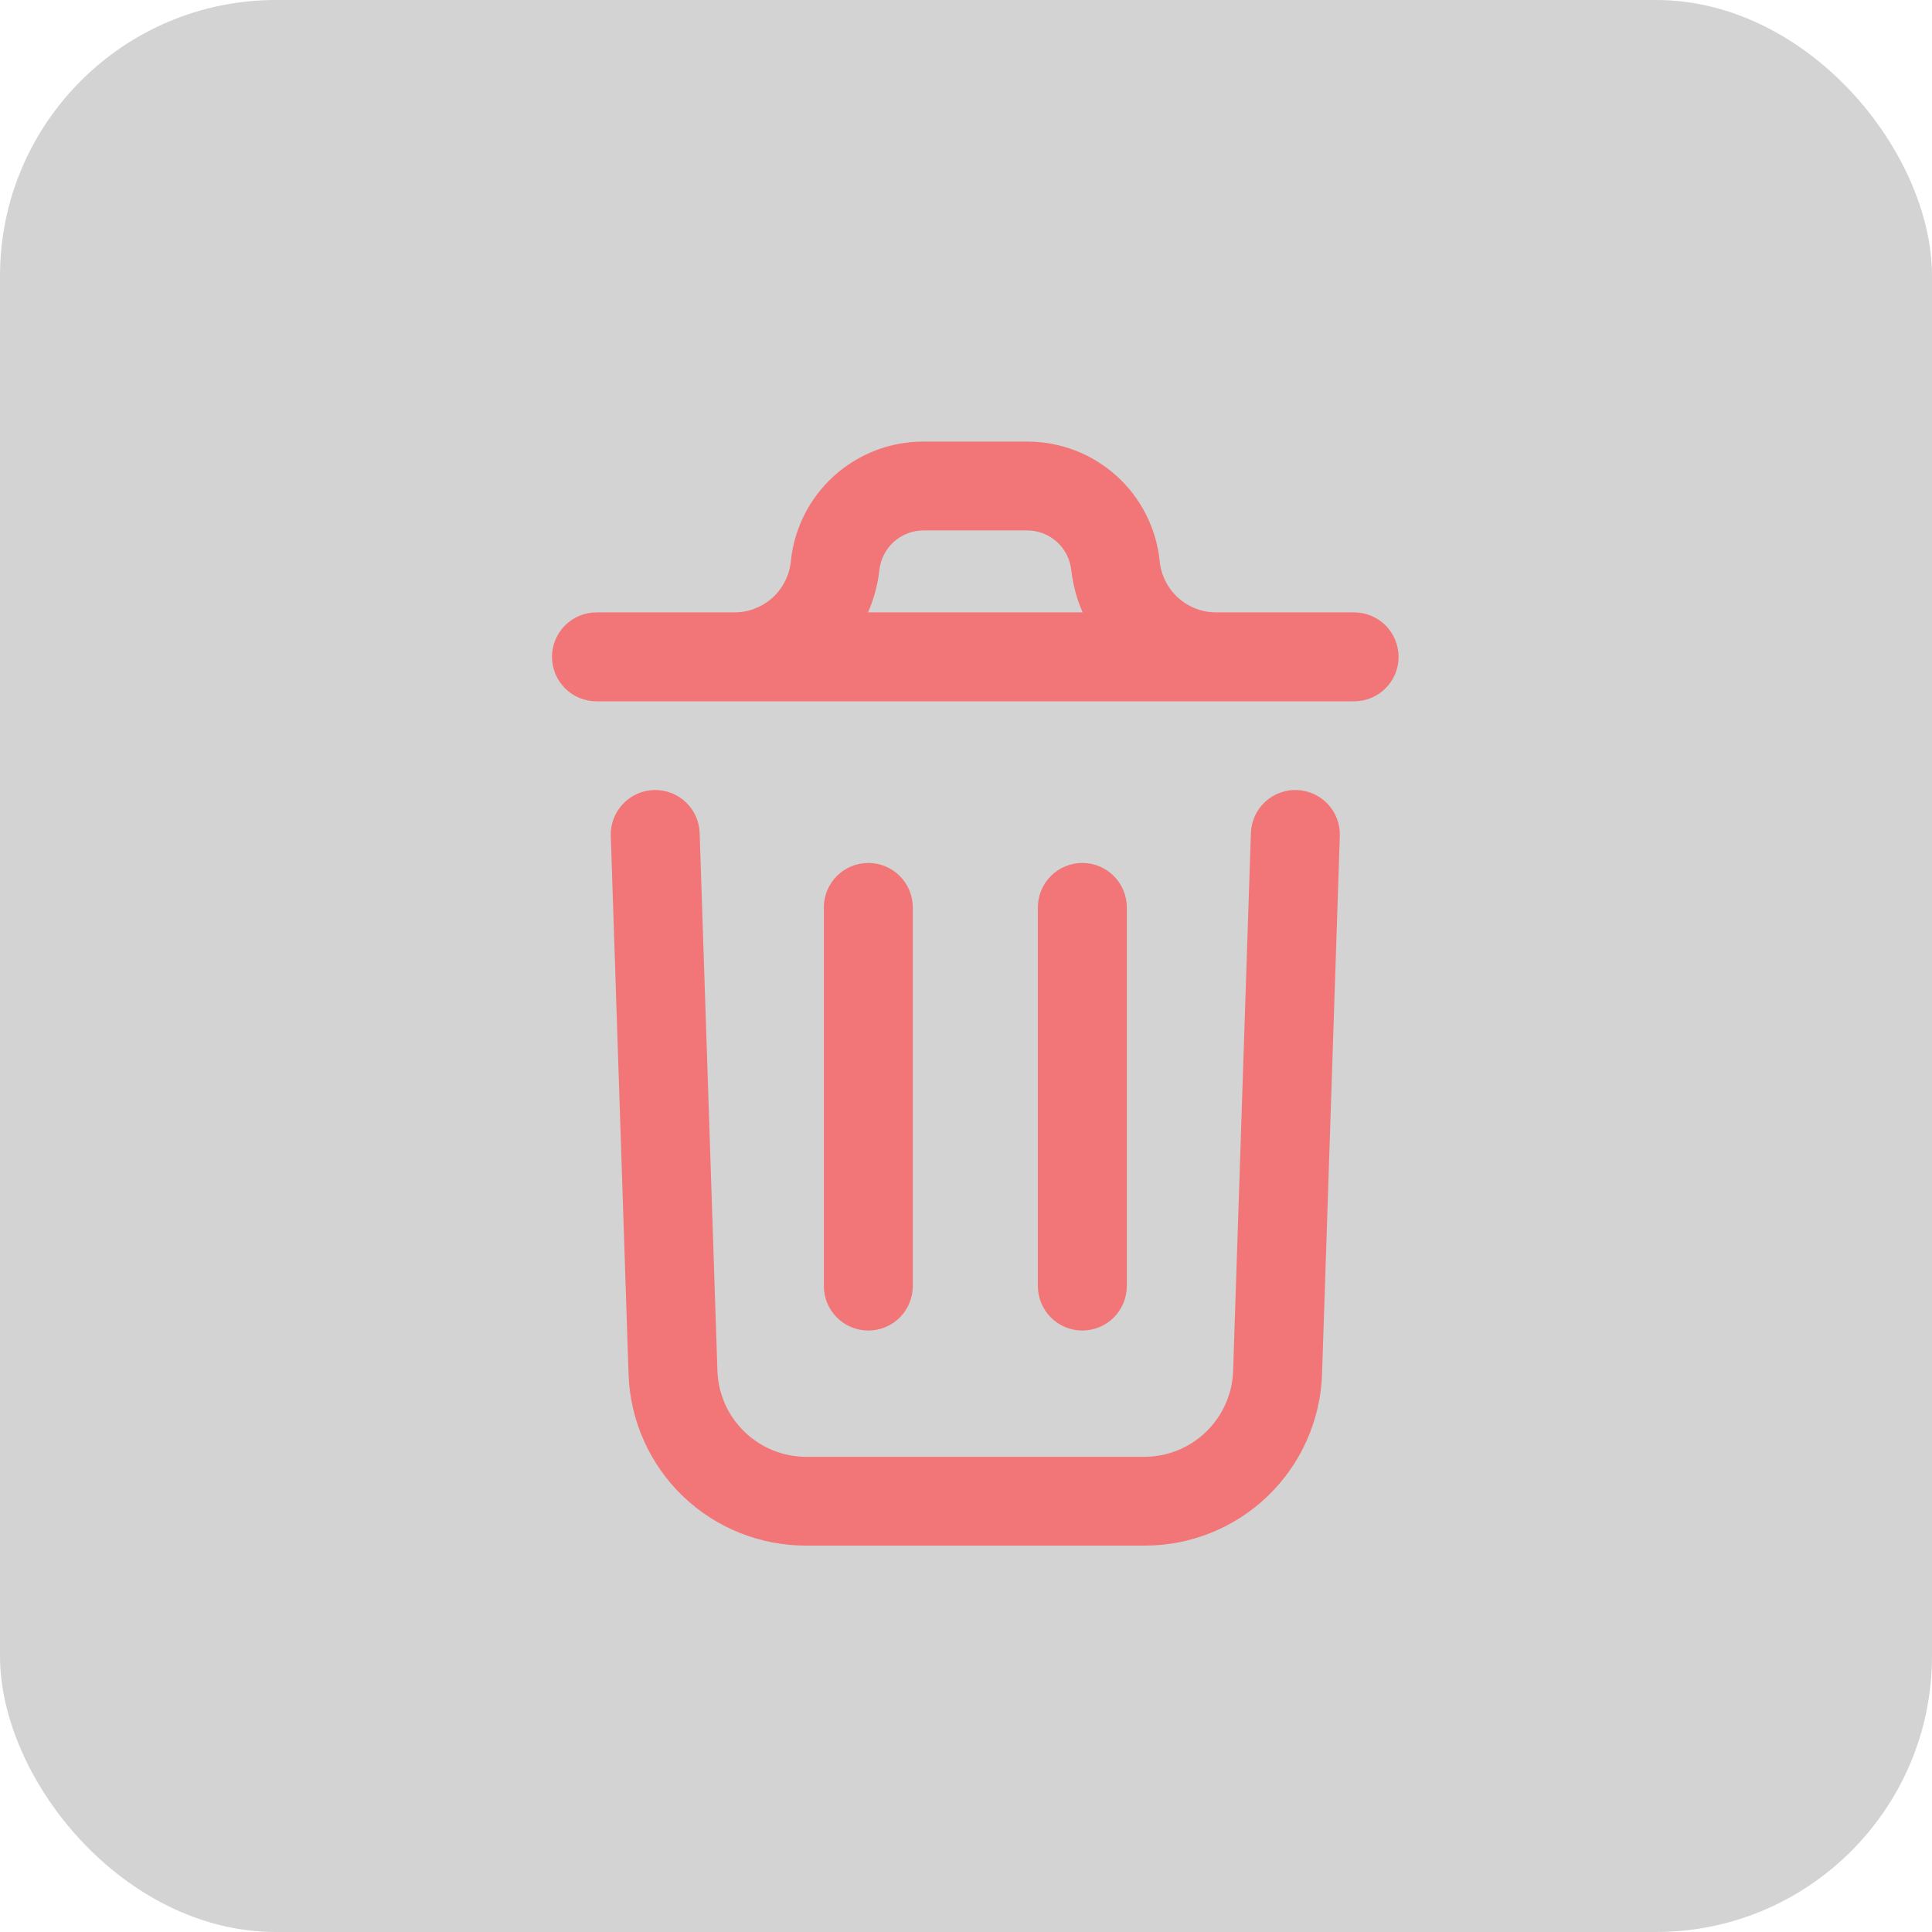 <svg width="35" height="35" viewBox="0 0 35 35" fill="none" xmlns="http://www.w3.org/2000/svg">
<rect width="35" height="35" rx="5" fill="#D2D3D2"/>
<path d="M24.272 15.144L23.95 24.894C23.922 25.729 23.57 26.52 22.969 27.1C22.368 27.68 21.564 28.003 20.728 28H14.608C13.773 28.003 12.97 27.681 12.368 27.102C11.767 26.522 11.415 25.732 11.387 24.897L11.065 15.144C11.058 14.93 11.136 14.723 11.282 14.567C11.428 14.411 11.63 14.319 11.843 14.312C12.057 14.305 12.265 14.383 12.421 14.529C12.577 14.675 12.668 14.877 12.675 15.091L12.997 24.843C13.013 25.259 13.19 25.653 13.491 25.942C13.791 26.231 14.191 26.392 14.608 26.392H20.728C21.146 26.392 21.547 26.23 21.847 25.941C22.147 25.651 22.324 25.257 22.339 24.84L22.661 15.091C22.668 14.877 22.76 14.675 22.916 14.529C23.072 14.383 23.279 14.305 23.493 14.312C23.707 14.319 23.909 14.411 24.055 14.567C24.201 14.723 24.279 14.93 24.272 15.144ZM25.337 11.899C25.337 12.113 25.252 12.318 25.101 12.469C24.95 12.62 24.745 12.705 24.532 12.705H10.805C10.592 12.705 10.387 12.62 10.236 12.469C10.085 12.318 10 12.113 10 11.899C10 11.686 10.085 11.481 10.236 11.33C10.387 11.179 10.592 11.094 10.805 11.094H13.302C13.557 11.095 13.803 11 13.993 10.83C14.182 10.659 14.301 10.423 14.327 10.169C14.386 9.574 14.665 9.022 15.11 8.621C15.554 8.22 16.131 7.998 16.73 8H18.606C19.205 7.998 19.782 8.22 20.227 8.621C20.671 9.022 20.95 9.574 21.009 10.169C21.035 10.423 21.154 10.659 21.344 10.83C21.533 11 21.779 11.095 22.035 11.094H24.531C24.745 11.094 24.95 11.179 25.101 11.33C25.252 11.481 25.336 11.686 25.336 11.899H25.337ZM15.725 11.094H19.613C19.507 10.852 19.438 10.596 19.408 10.334C19.388 10.135 19.295 9.951 19.147 9.817C18.999 9.683 18.807 9.609 18.607 9.609H16.731C16.531 9.609 16.339 9.683 16.191 9.817C16.043 9.951 15.95 10.135 15.93 10.334C15.9 10.596 15.831 10.852 15.725 11.094ZM16.536 23.295V16.438C16.536 16.224 16.451 16.02 16.3 15.869C16.149 15.718 15.944 15.633 15.731 15.633C15.517 15.633 15.312 15.718 15.161 15.869C15.01 16.02 14.925 16.224 14.925 16.438V23.299C14.925 23.512 15.01 23.717 15.161 23.868C15.312 24.019 15.517 24.104 15.731 24.104C15.944 24.104 16.149 24.019 16.3 23.868C16.451 23.717 16.536 23.512 16.536 23.299V23.295ZM20.413 23.295V16.438C20.413 16.224 20.328 16.02 20.177 15.869C20.026 15.718 19.821 15.633 19.607 15.633C19.394 15.633 19.189 15.718 19.038 15.869C18.887 16.02 18.802 16.224 18.802 16.438V23.299C18.802 23.512 18.887 23.717 19.038 23.868C19.189 24.019 19.394 24.104 19.607 24.104C19.821 24.104 20.026 24.019 20.177 23.868C20.328 23.717 20.413 23.512 20.413 23.299V23.295Z" fill="#F27678"/>
</svg>
